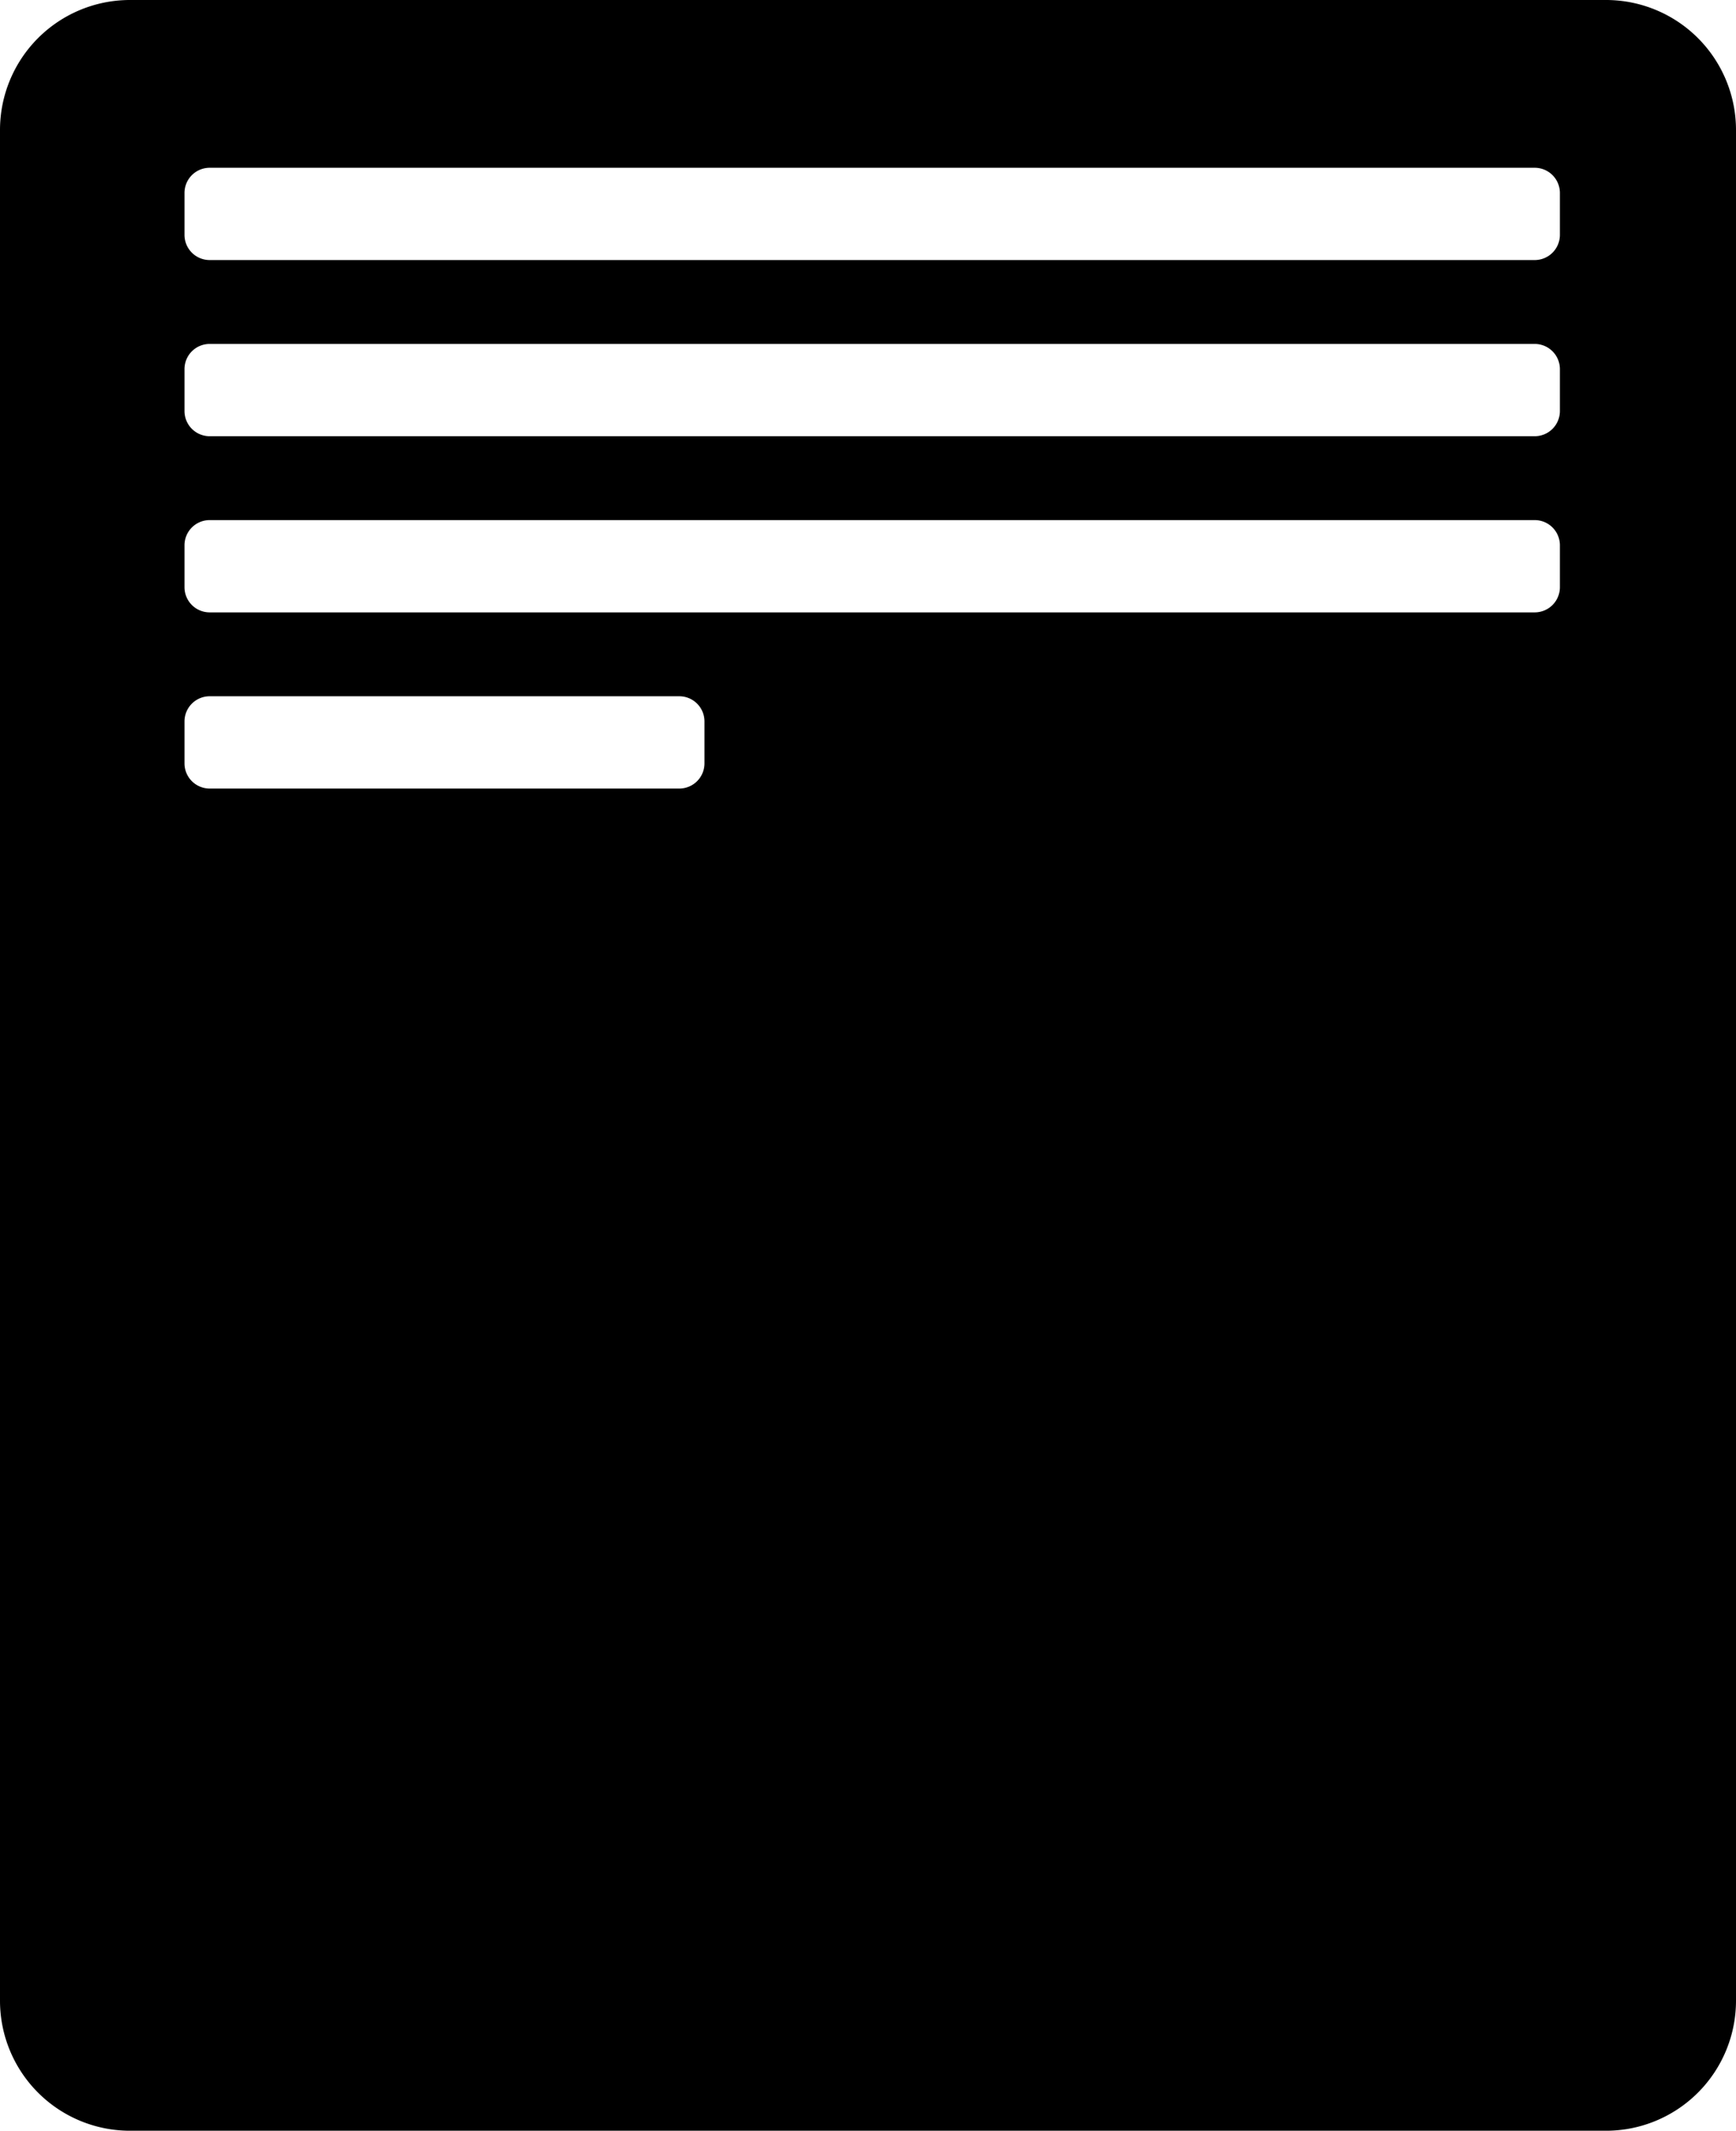 <svg id="Camada_1" data-name="Camada 1" xmlns="http://www.w3.org/2000/svg" viewBox="0 0 207 254"><path d="M237.5,23H61.5A15.5,15.5,0,0,0,46,38.5v223A15.5,15.5,0,0,0,61.5,277h176A15.5,15.5,0,0,0,253,261.5V38.5A15.5,15.5,0,0,0,237.5,23ZM130,114a3,3,0,0,1-3,3H71a3,3,0,0,1-3-3v-5a3,3,0,0,1,3-3h56a3,3,0,0,1,3,3ZM232,93a3,3,0,0,1-3,3H71a3,3,0,0,1-3-3V88a3,3,0,0,1,3-3H229a3,3,0,0,1,3,3Zm0-21a3,3,0,0,1-3,3H71a3,3,0,0,1-3-3V67a3,3,0,0,1,3-3H229a3,3,0,0,1,3,3Zm0-21a3,3,0,0,1-3,3H71a3,3,0,0,1-3-3V46a3,3,0,0,1,3-3H229a3,3,0,0,1,3,3Z" transform="translate(-46 -23)"/></svg>